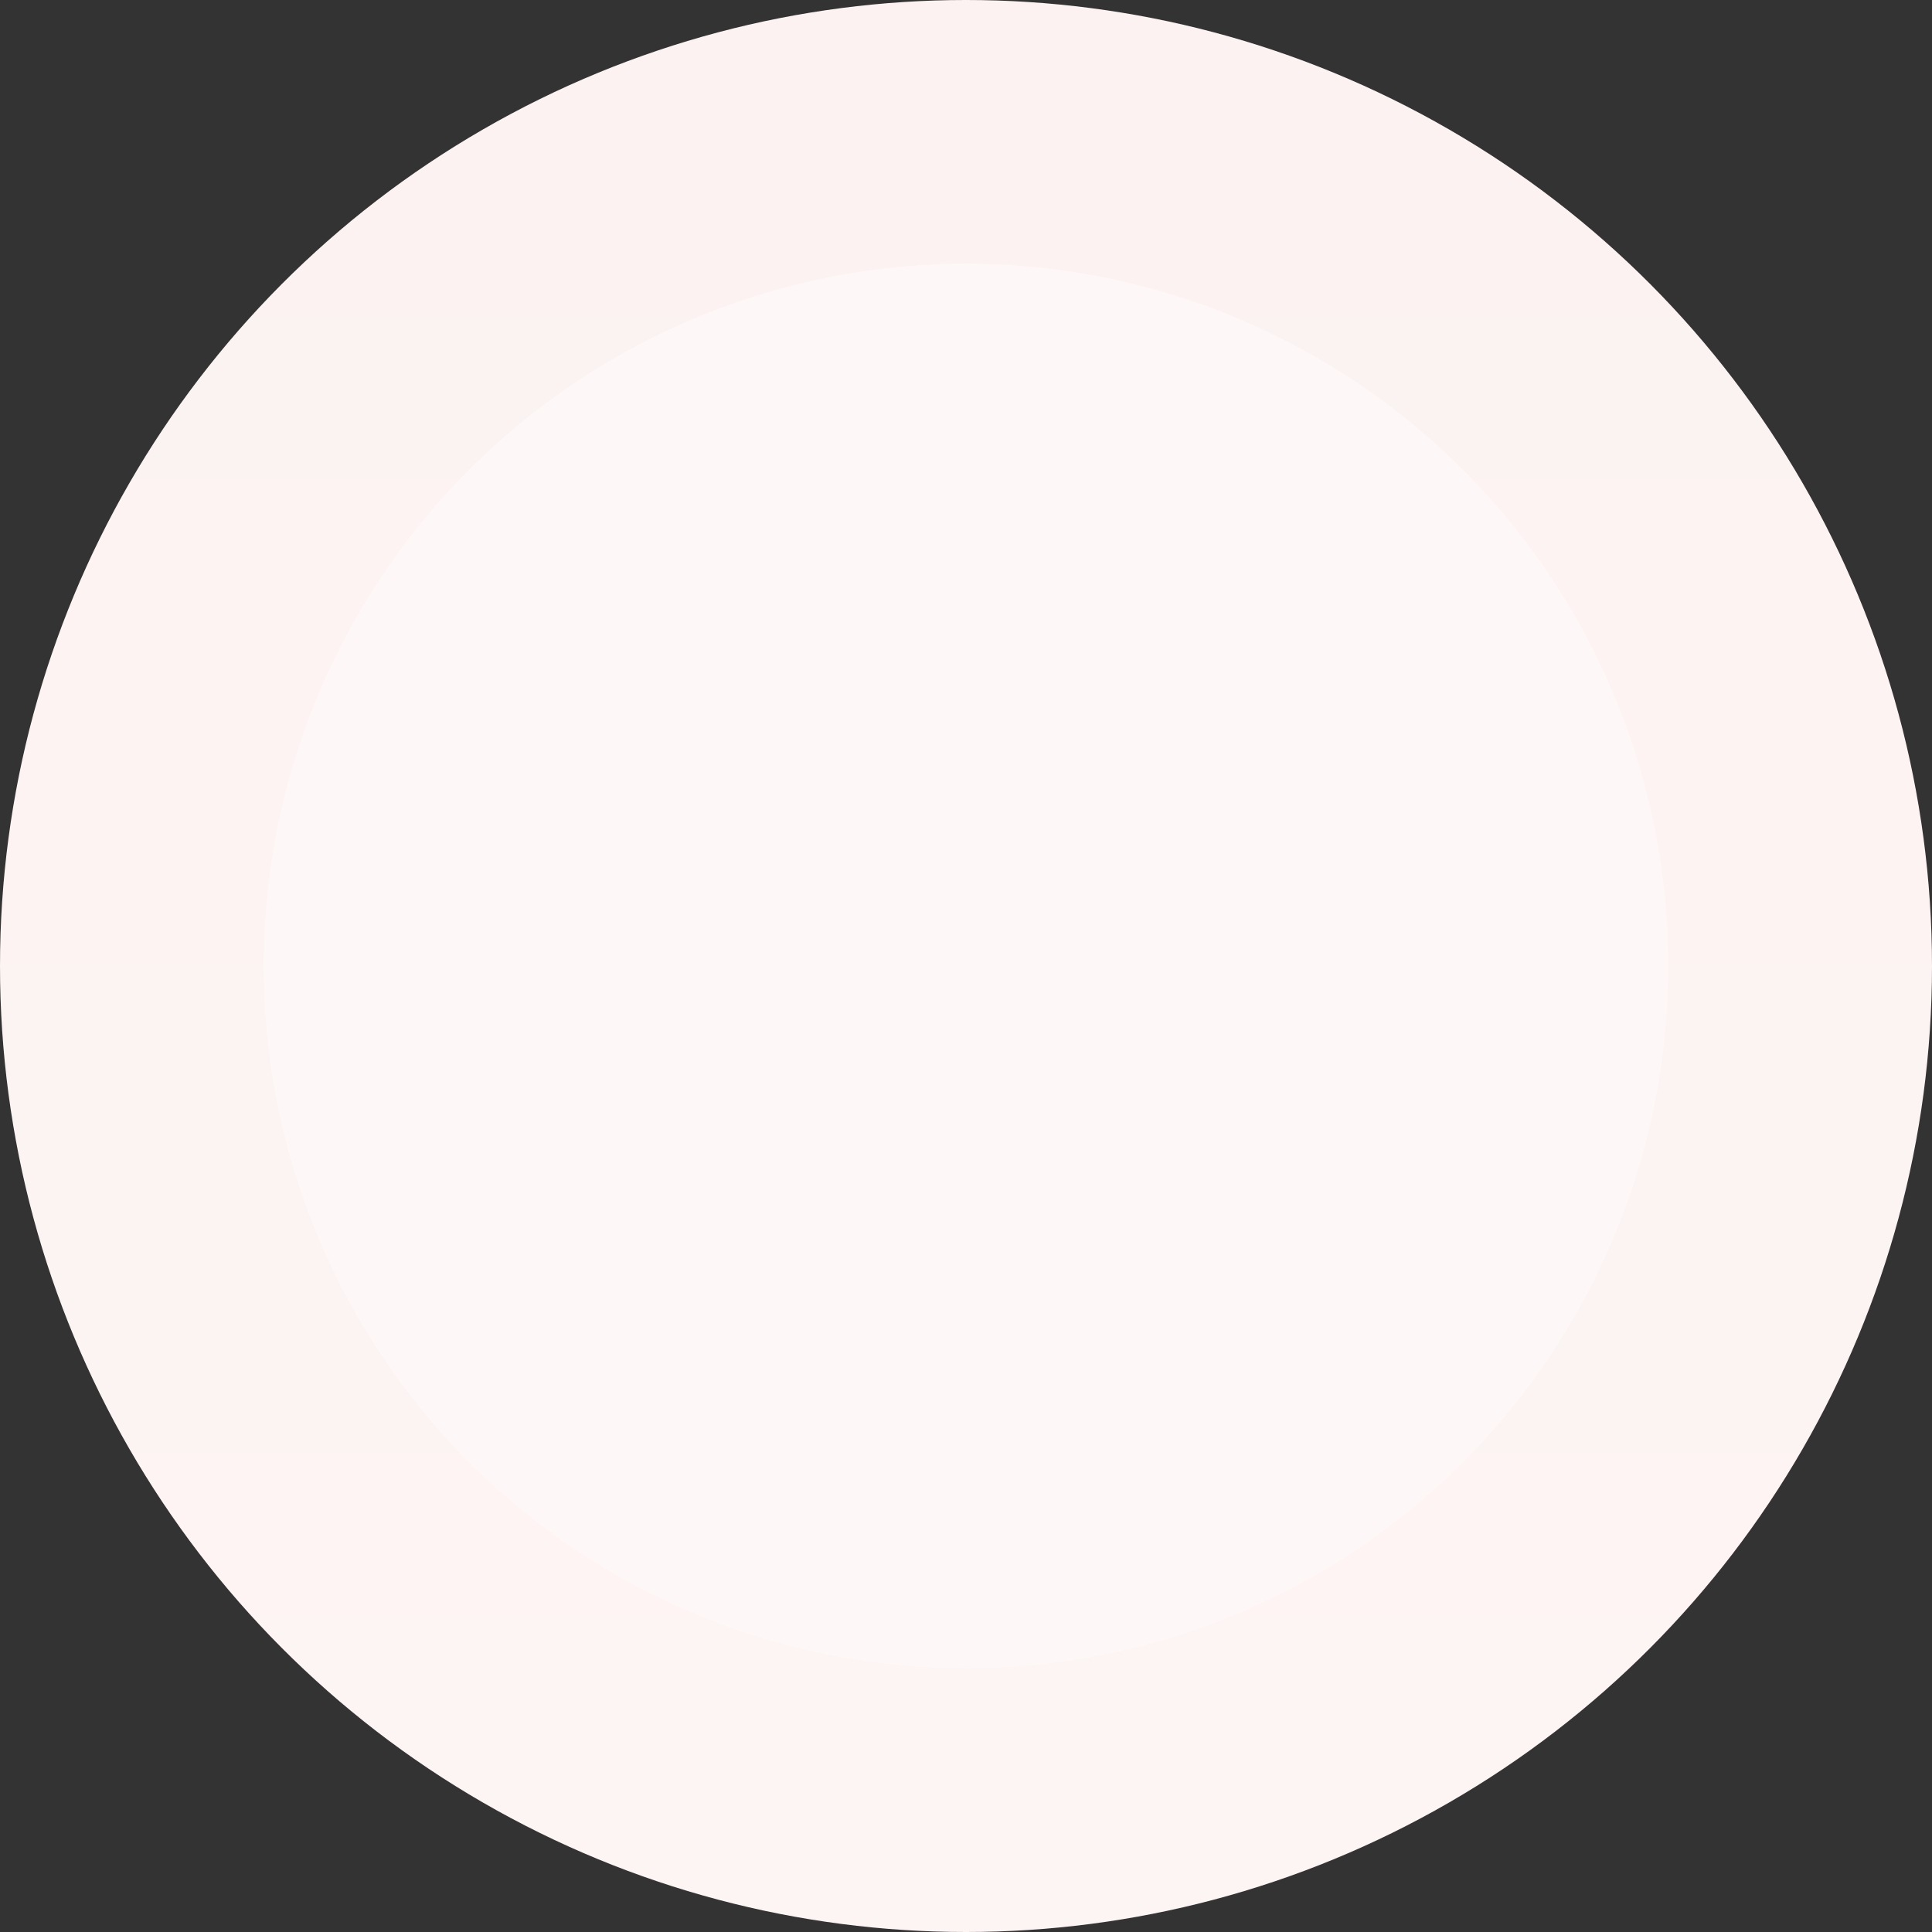 <svg xmlns="http://www.w3.org/2000/svg" xmlns:xlink="http://www.w3.org/1999/xlink" width="337" height="337" viewBox="0 0 337 337">
  <rect x="0" y="0" width="337" height="337" fill="#333333" stroke="none"/>
  <defs>
    <linearGradient id="linear-gradient" x1="0.5" x2="0.5" y2="1" gradientUnits="objectBoundingBox">
      <stop offset="0" stop-color="#fbf2f1"/>
      <stop offset="1" stop-color="#fdf4f4"/>
    </linearGradient>
  </defs>
  <g id="Group_3" data-name="Group 3" transform="translate(-1011 -601)">
    <circle id="Ellipse_3" data-name="Ellipse 3" cx="168.5" cy="168.5" r="168.5" transform="translate(1011 601)" fill="url(#linear-gradient)"/>
    <circle id="Ellipse_4" data-name="Ellipse 4" cx="122.5" cy="122.5" r="122.5" transform="translate(1057 647)" fill="#fdf8f7"/>
  </g>
</svg>
